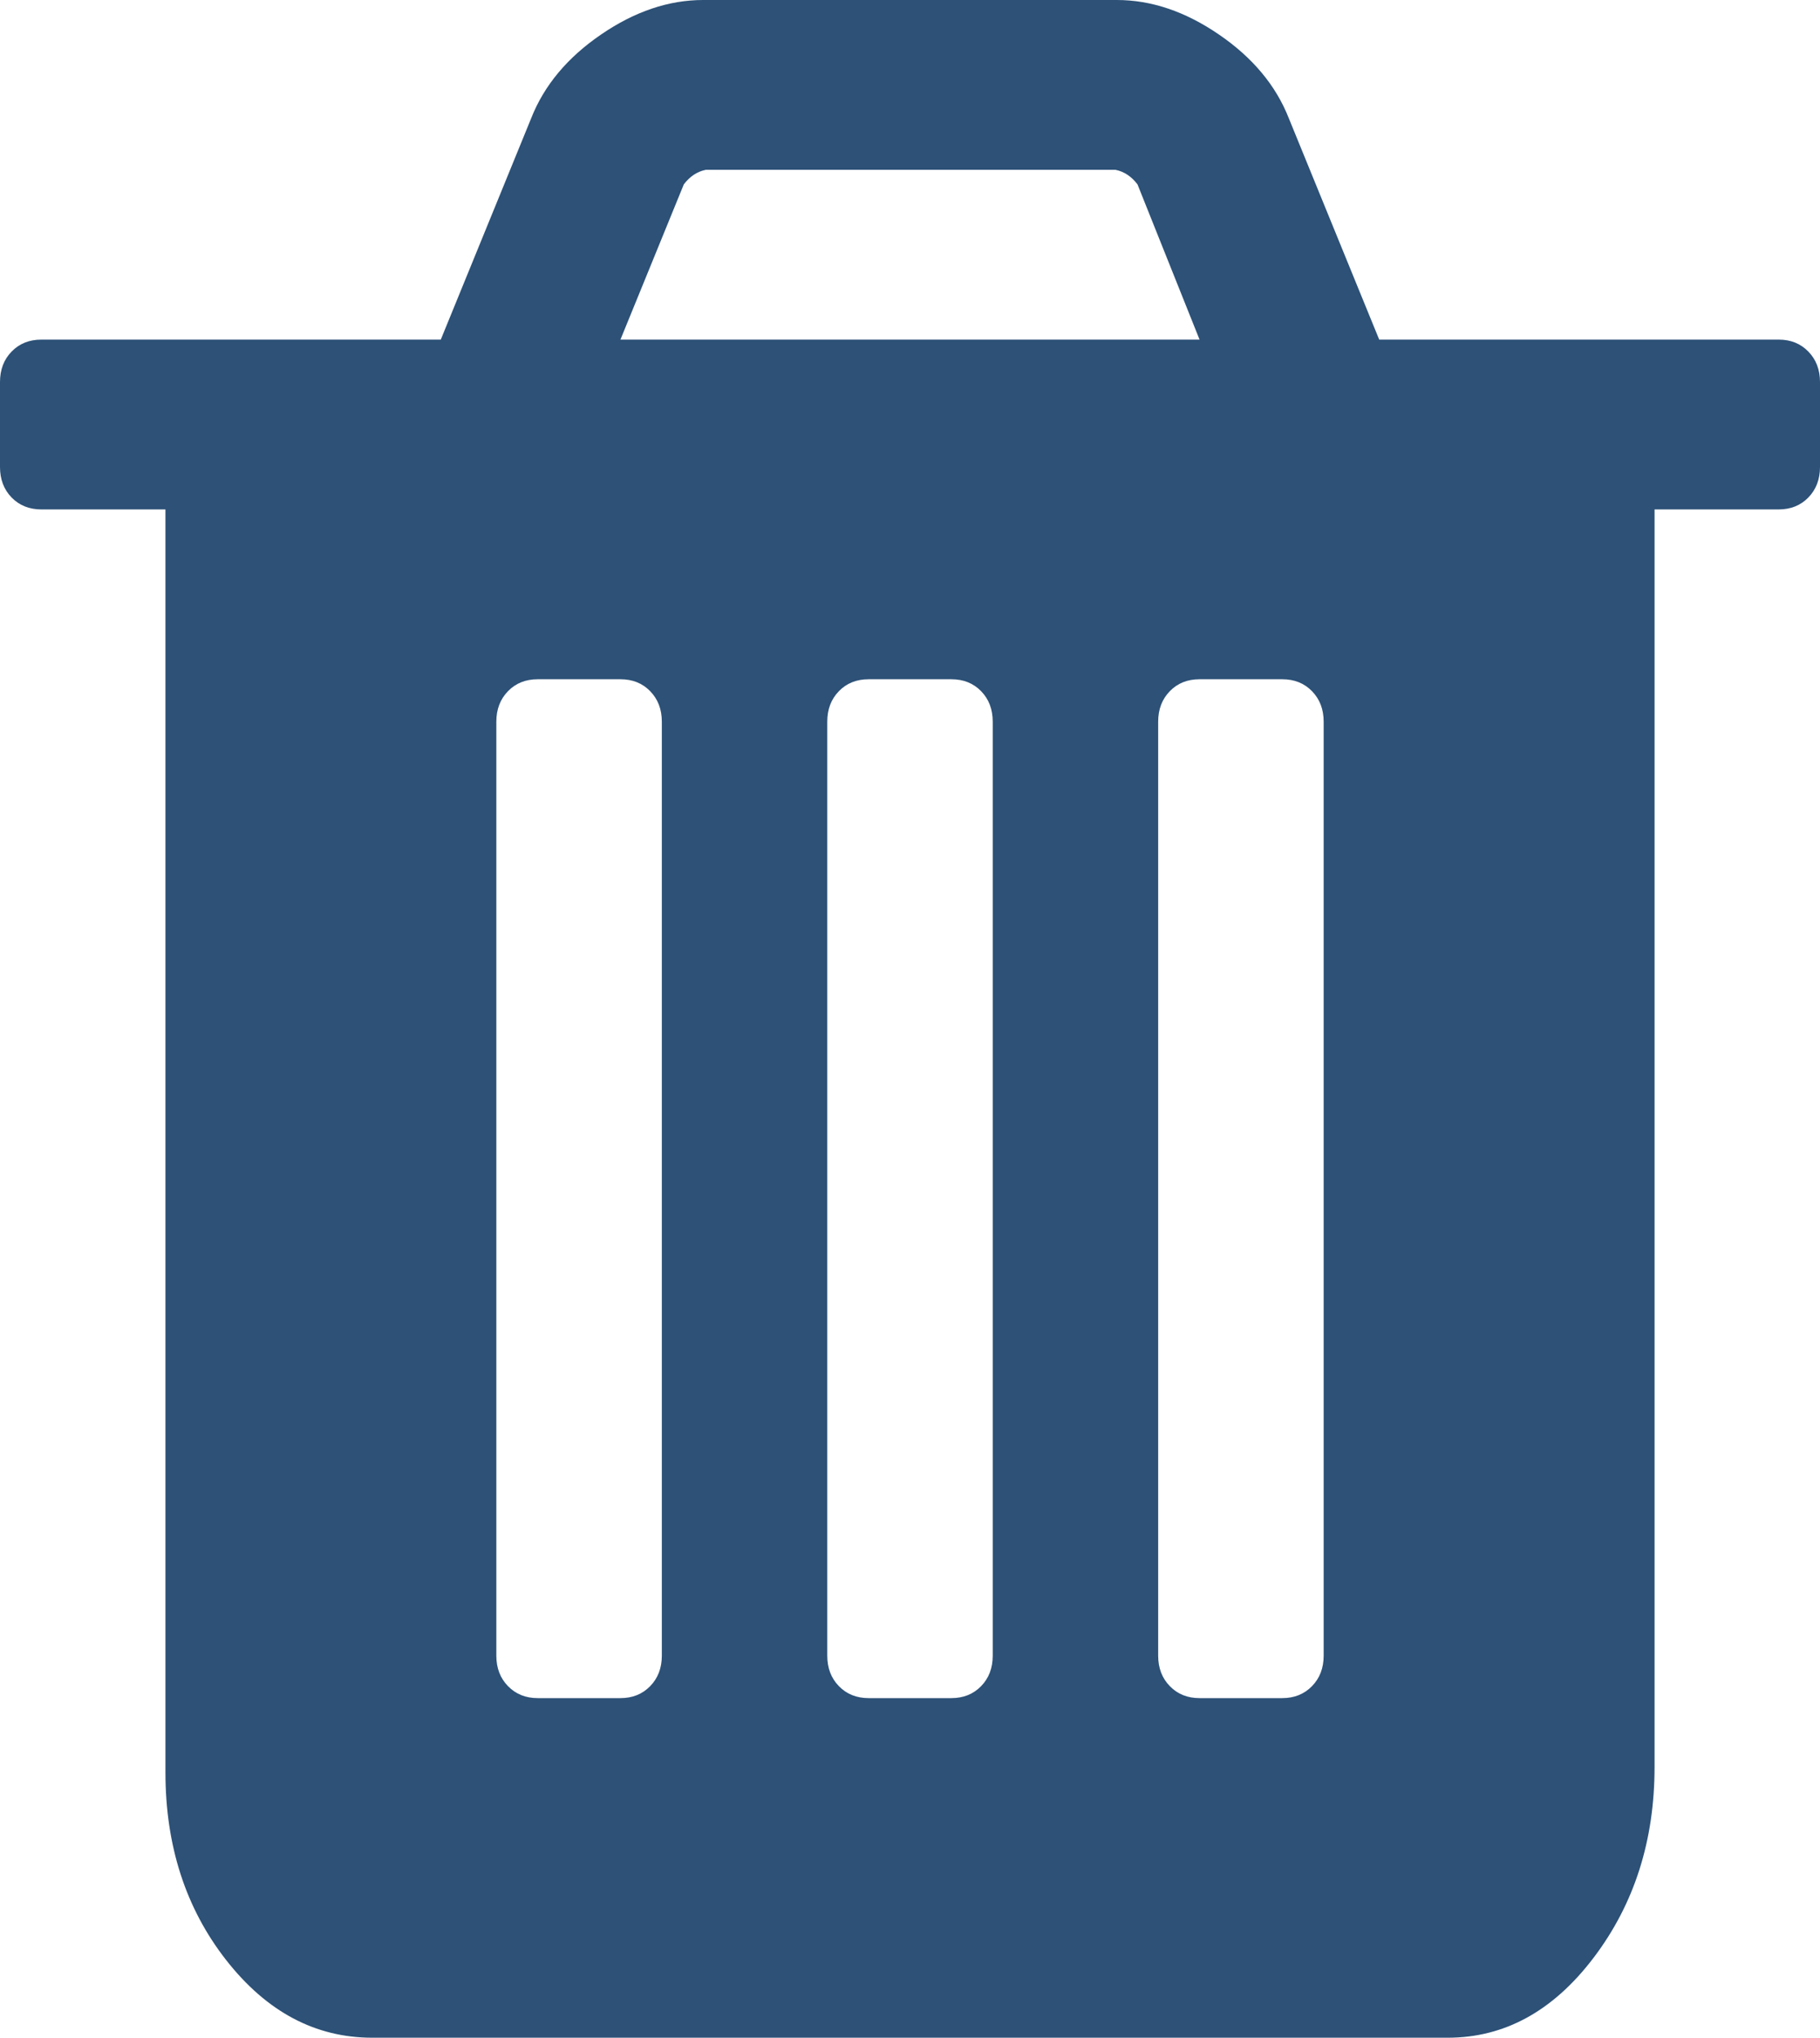 <svg width="42" height="47" viewBox="0 0 42 47" fill="none" xmlns="http://www.w3.org/2000/svg">
<g id="Property 1=selected">
<path id="Vector" d="M15.273 38.188V16.646C15.273 16.36 15.183 16.126 15.004 15.942C14.825 15.758 14.597 15.667 14.318 15.667H12.409C12.131 15.667 11.902 15.758 11.723 15.942C11.544 16.126 11.454 16.36 11.454 16.646V38.188C11.454 38.473 11.544 38.708 11.723 38.891C11.902 39.075 12.131 39.167 12.409 39.167H14.318C14.597 39.167 14.825 39.075 15.004 38.891C15.183 38.708 15.273 38.473 15.273 38.188ZM22.909 38.188V16.646C22.909 16.36 22.82 16.126 22.641 15.942C22.462 15.758 22.233 15.667 21.954 15.667H20.046C19.767 15.667 19.538 15.758 19.359 15.942C19.18 16.126 19.091 16.36 19.091 16.646V38.188C19.091 38.473 19.18 38.708 19.359 38.891C19.538 39.075 19.767 39.167 20.046 39.167H21.954C22.233 39.167 22.462 39.075 22.641 38.891C22.82 38.708 22.909 38.473 22.909 38.188ZM30.546 38.188V16.646C30.546 16.36 30.456 16.126 30.277 15.942C30.098 15.758 29.869 15.667 29.591 15.667H27.682C27.403 15.667 27.175 15.758 26.996 15.942C26.817 16.126 26.727 16.36 26.727 16.646V38.188C26.727 38.473 26.817 38.708 26.996 38.891C27.175 39.075 27.403 39.167 27.682 39.167H29.591C29.869 39.167 30.098 39.075 30.277 38.891C30.456 38.708 30.546 38.473 30.546 38.188ZM14.318 7.833H27.682L26.25 4.253C26.111 4.07 25.942 3.957 25.743 3.917H16.287C16.088 3.957 15.919 4.07 15.78 4.253L14.318 7.833ZM42 8.812V10.771C42 11.056 41.91 11.291 41.731 11.475C41.553 11.658 41.324 11.75 41.045 11.75H38.182V40.758C38.182 42.451 37.715 43.915 36.78 45.149C35.845 46.383 34.722 47 33.409 47H8.591C7.278 47 6.155 46.403 5.22 45.21C4.286 44.017 3.818 42.573 3.818 40.88V11.75H0.955C0.676 11.75 0.447 11.658 0.268 11.475C0.089 11.291 0 11.056 0 10.771V8.812C0 8.527 0.089 8.292 0.268 8.109C0.447 7.925 0.676 7.833 0.955 7.833H10.172L12.26 2.723C12.558 1.969 13.095 1.326 13.871 0.796C14.646 0.265 15.432 0 16.227 0H25.773C26.568 0 27.354 0.265 28.129 0.796C28.905 1.326 29.442 1.969 29.74 2.723L31.828 7.833H41.045C41.324 7.833 41.553 7.925 41.731 8.109C41.91 8.292 42 8.527 42 8.812Z" fill="#2D5177"/>
</g>
</svg>
